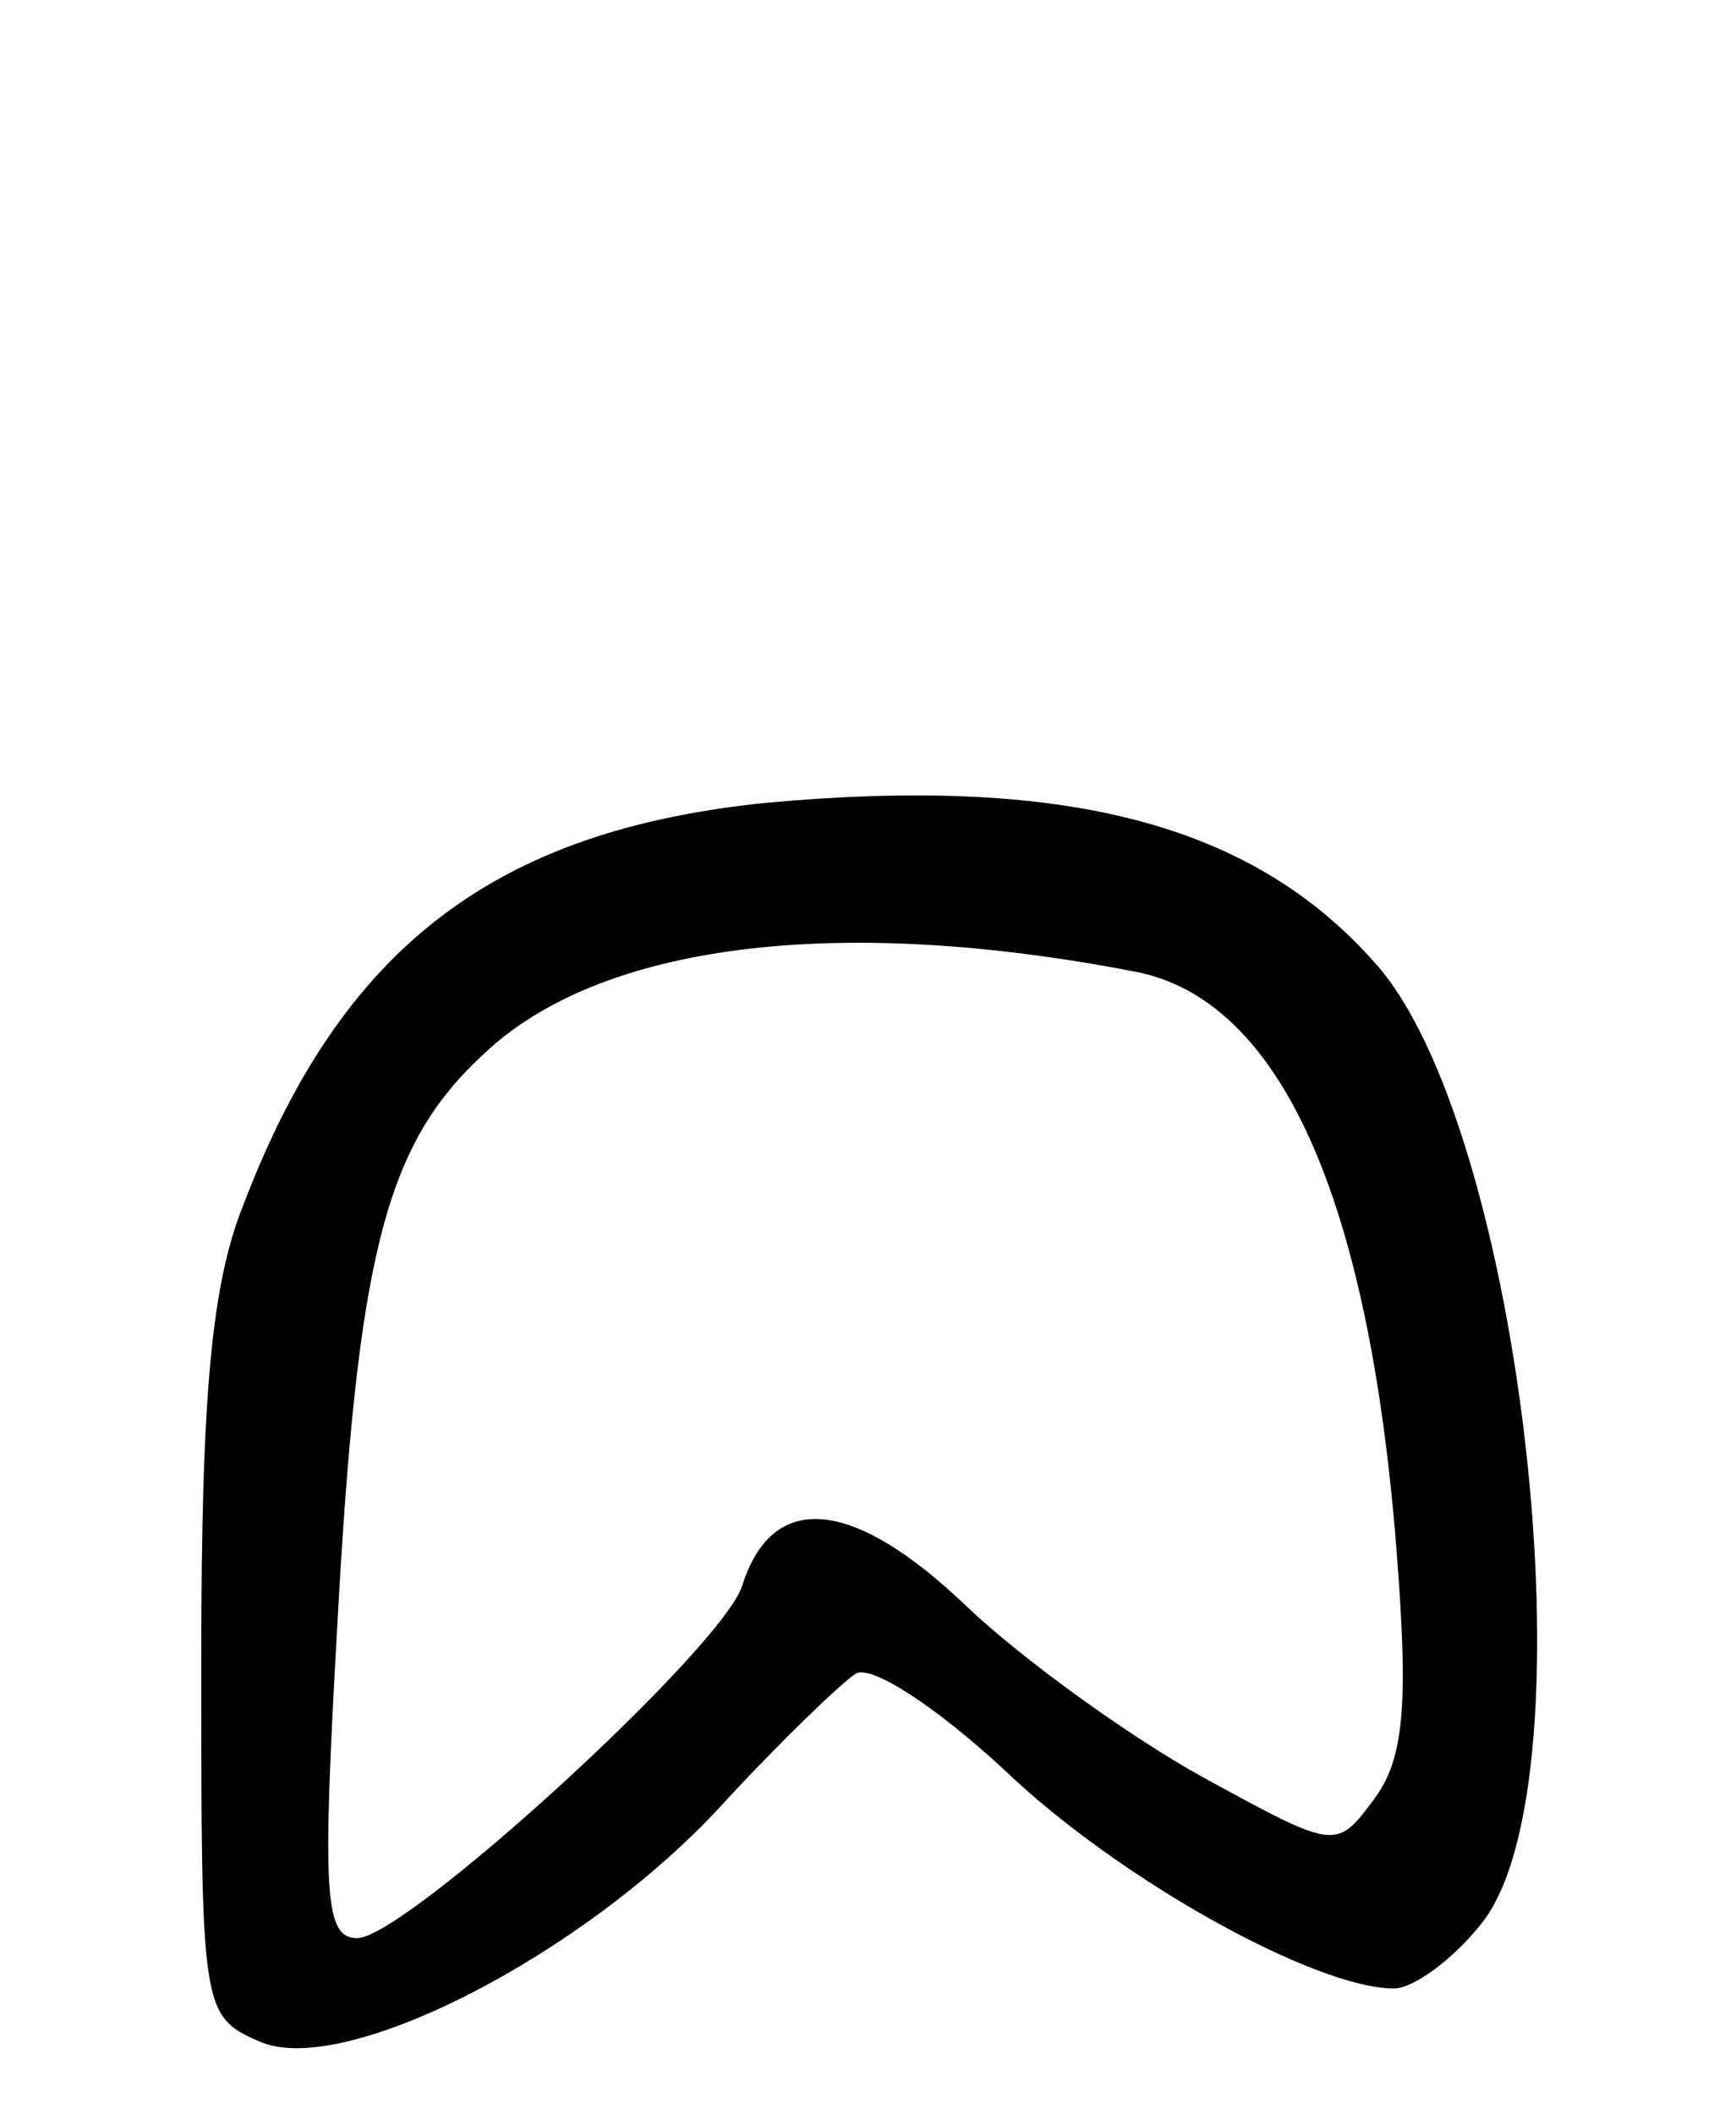 <svg version="1.0" xmlns="http://www.w3.org/2000/svg"
 width="69pt" height="84pt" viewBox="0 0 69 84"
 preserveAspectRatio="xMidYMid meet">
<g transform="translate(0,84) scale(0.1,-0.1)"
fill="#000000" stroke="none">
<path d="M304 521 c-107 -11 -168 -57 -207 -159 -13 -32 -17 -76 -17 -182 0
-138 0 -141 23 -151 33 -15 129 34 184 94 23 25 47 48 53 52 6 4 32 -13 59
-38 46 -44 124 -87 155 -87 8 0 24 12 35 26 45 57 16 318 -43 382 -49 55 -123
74 -242 63z m147 -67 c58 -11 93 -90 104 -229 5 -63 3 -84 -9 -100 -15 -20
-15 -20 -68 9 -29 16 -72 47 -94 68 -45 43 -77 46 -89 8 -8 -25 -134 -140
-153 -140 -13 0 -14 17 -8 123 8 148 19 192 58 228 46 44 140 56 259 33z"/>
</g>
</svg>
